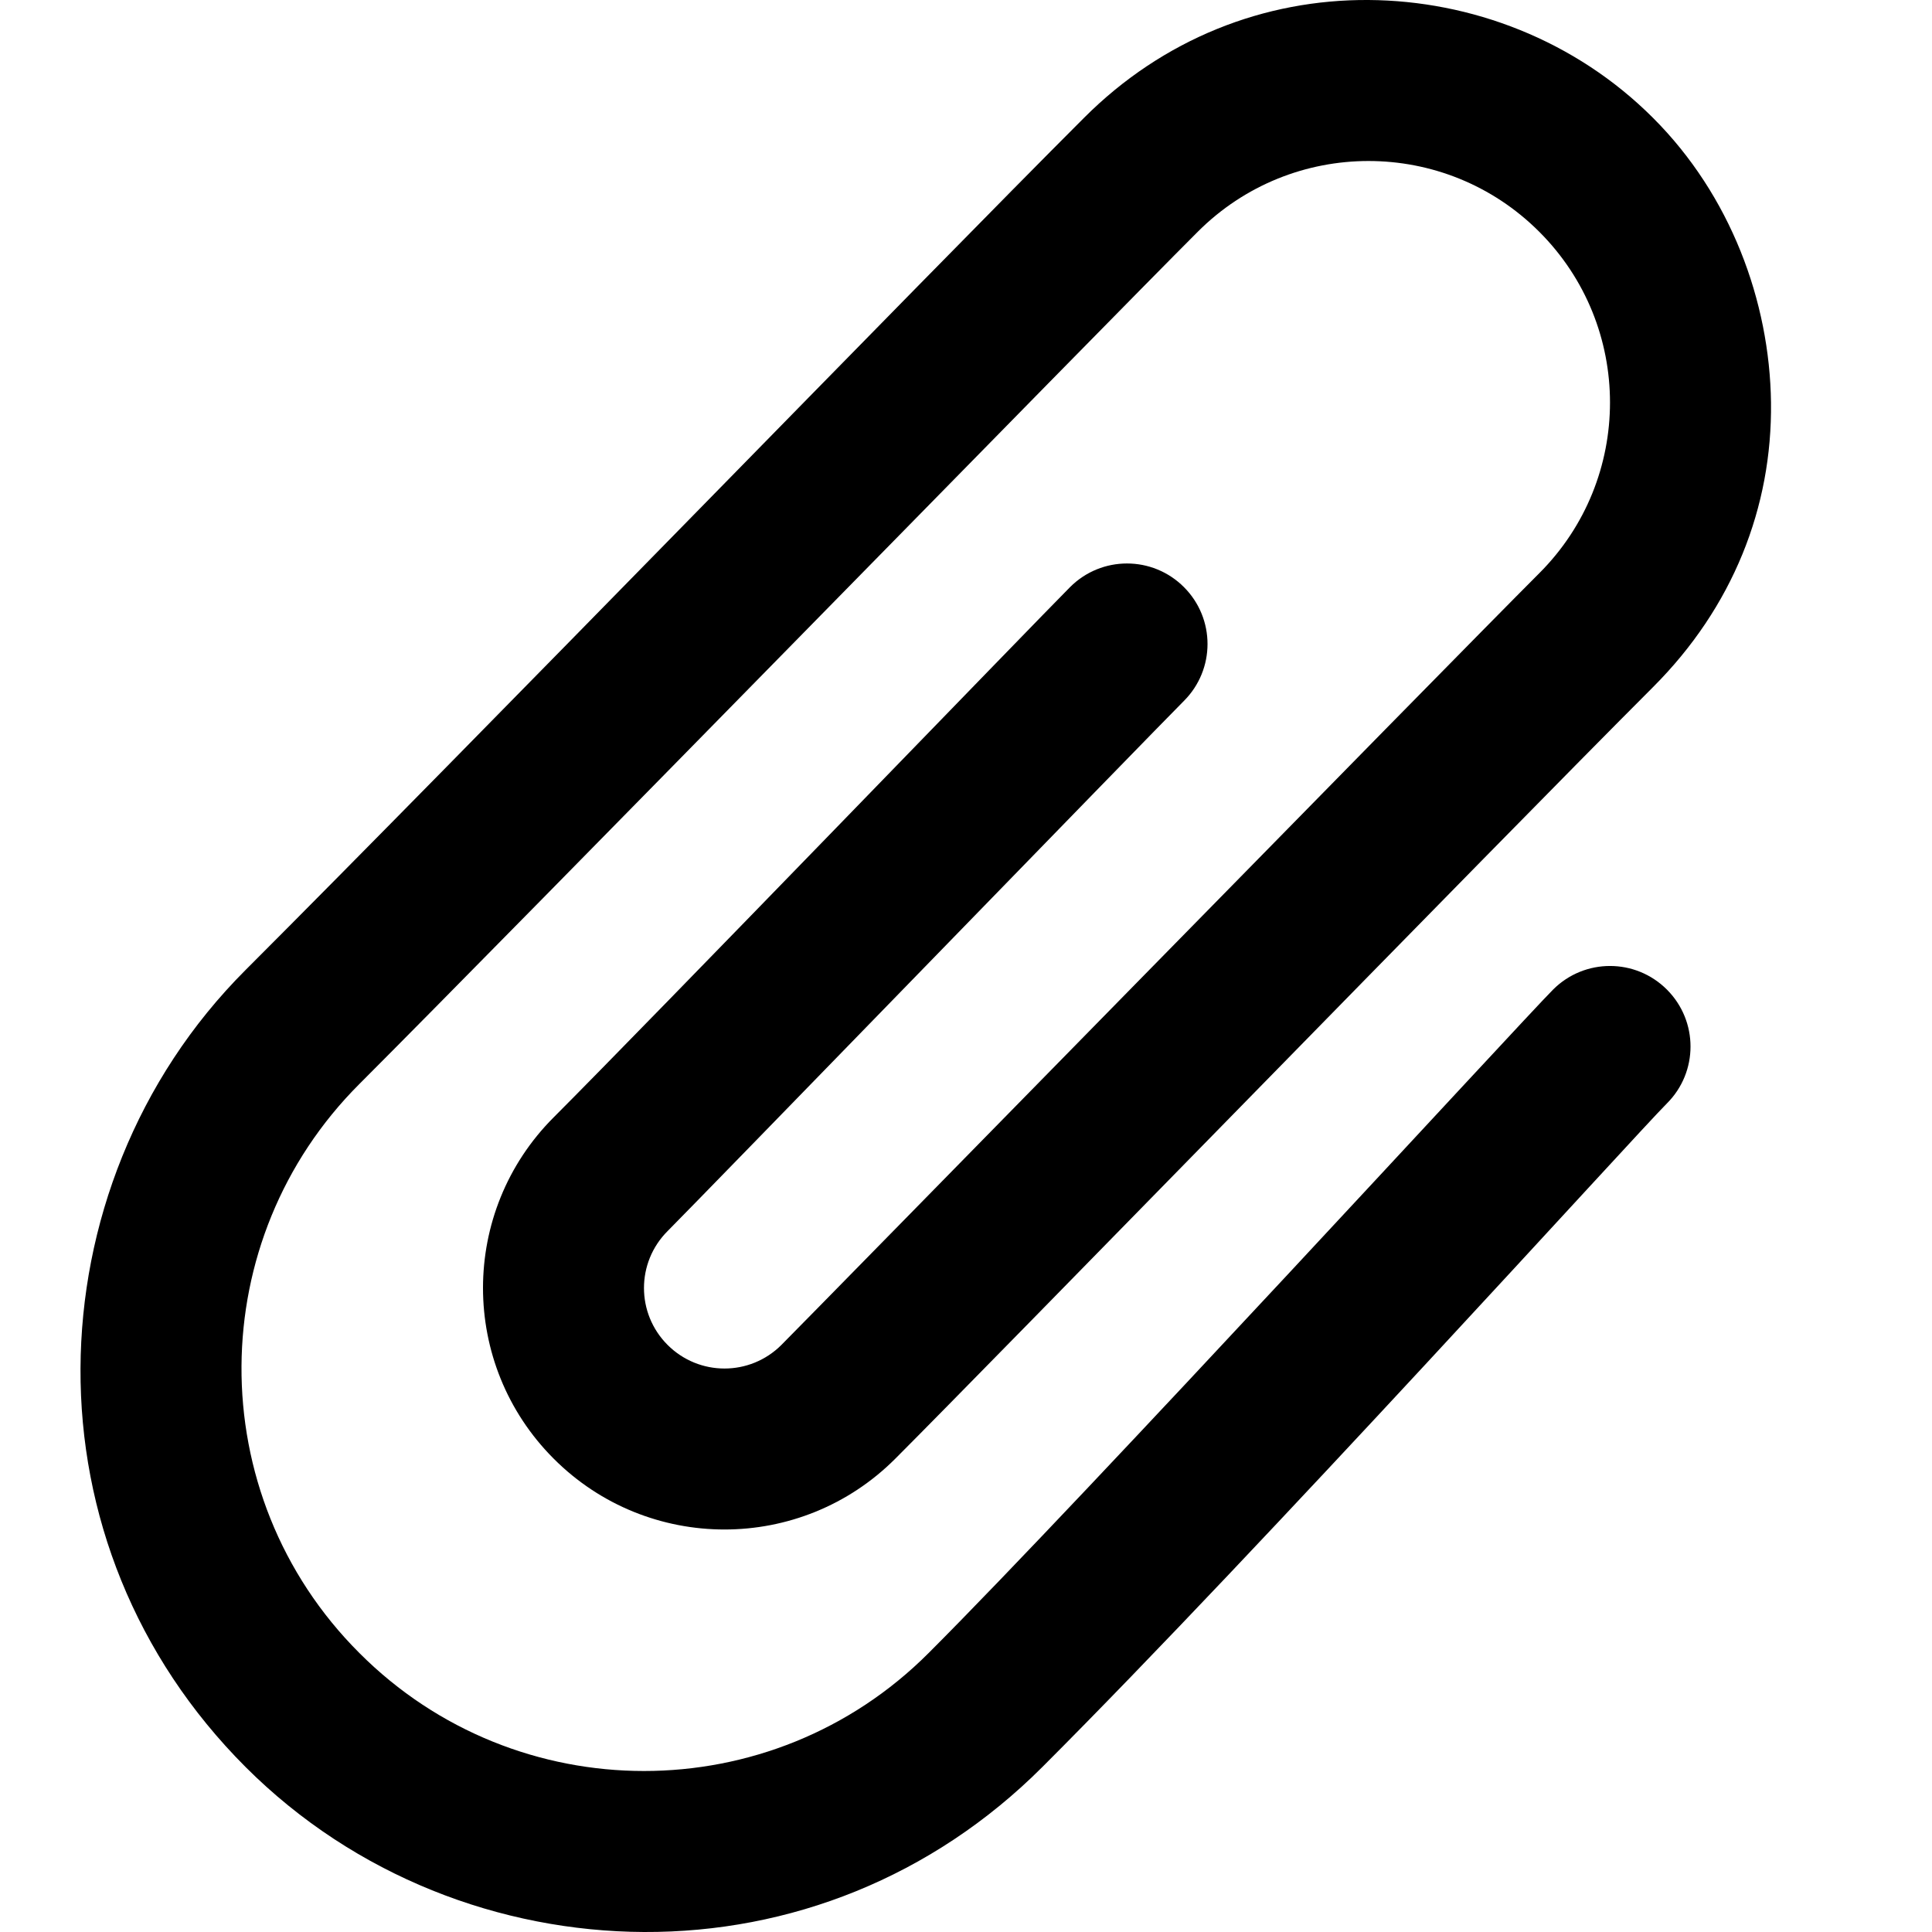 <svg viewBox="0 0 24 24" fill="currentColor"><path d="M19.293 12.293c-.391.391-5.805 6.29-7.758 8.242C10.56 21.512 9.279 22 8 22s-2.56-.488-3.535-1.465C3.48 19.552 2.992 18.259 3 16.969c.008-1.269.496-2.536 1.465-3.504 1.952-1.953 9.242-9.415 10.414-10.586 1.171-1.172 3.071-1.172 4.242 0 1.172 1.171 1.172 3.071 0 4.242-1.171 1.172-9.023 9.195-9.414 9.586s-1.023.391-1.414 0-.391-1.023 0-1.414 6.023-6.195 6.414-6.586.391-1.023 0-1.414-1.023-.391-1.414 0-5.243 5.414-6.414 6.586c-1.172 1.171-1.172 3.07 0 4.242 1.171 1.172 3.071 1.172 4.242 0 1.172-1.172 7.462-7.633 9.414-9.586C21.527 7.543 22.016 6.3 22 5c-.016-1.259-.504-2.575-1.465-3.535C19.567.496 18.27.008 17 0c-1.29-.008-2.552.48-3.535 1.465C11.512 3.417 5.784 9.316 3.05 12.05 1.691 13.409 1.008 15.219 1 17c-.008 1.802.676 3.575 2.05 4.95C4.409 23.309 6.219 23.992 8 24c1.802.008 3.575-.676 4.949-2.05 2.734-2.734 7.367-7.853 7.758-8.243s.391-1.023 0-1.414-1.023-.391-1.414 0z"/></svg>